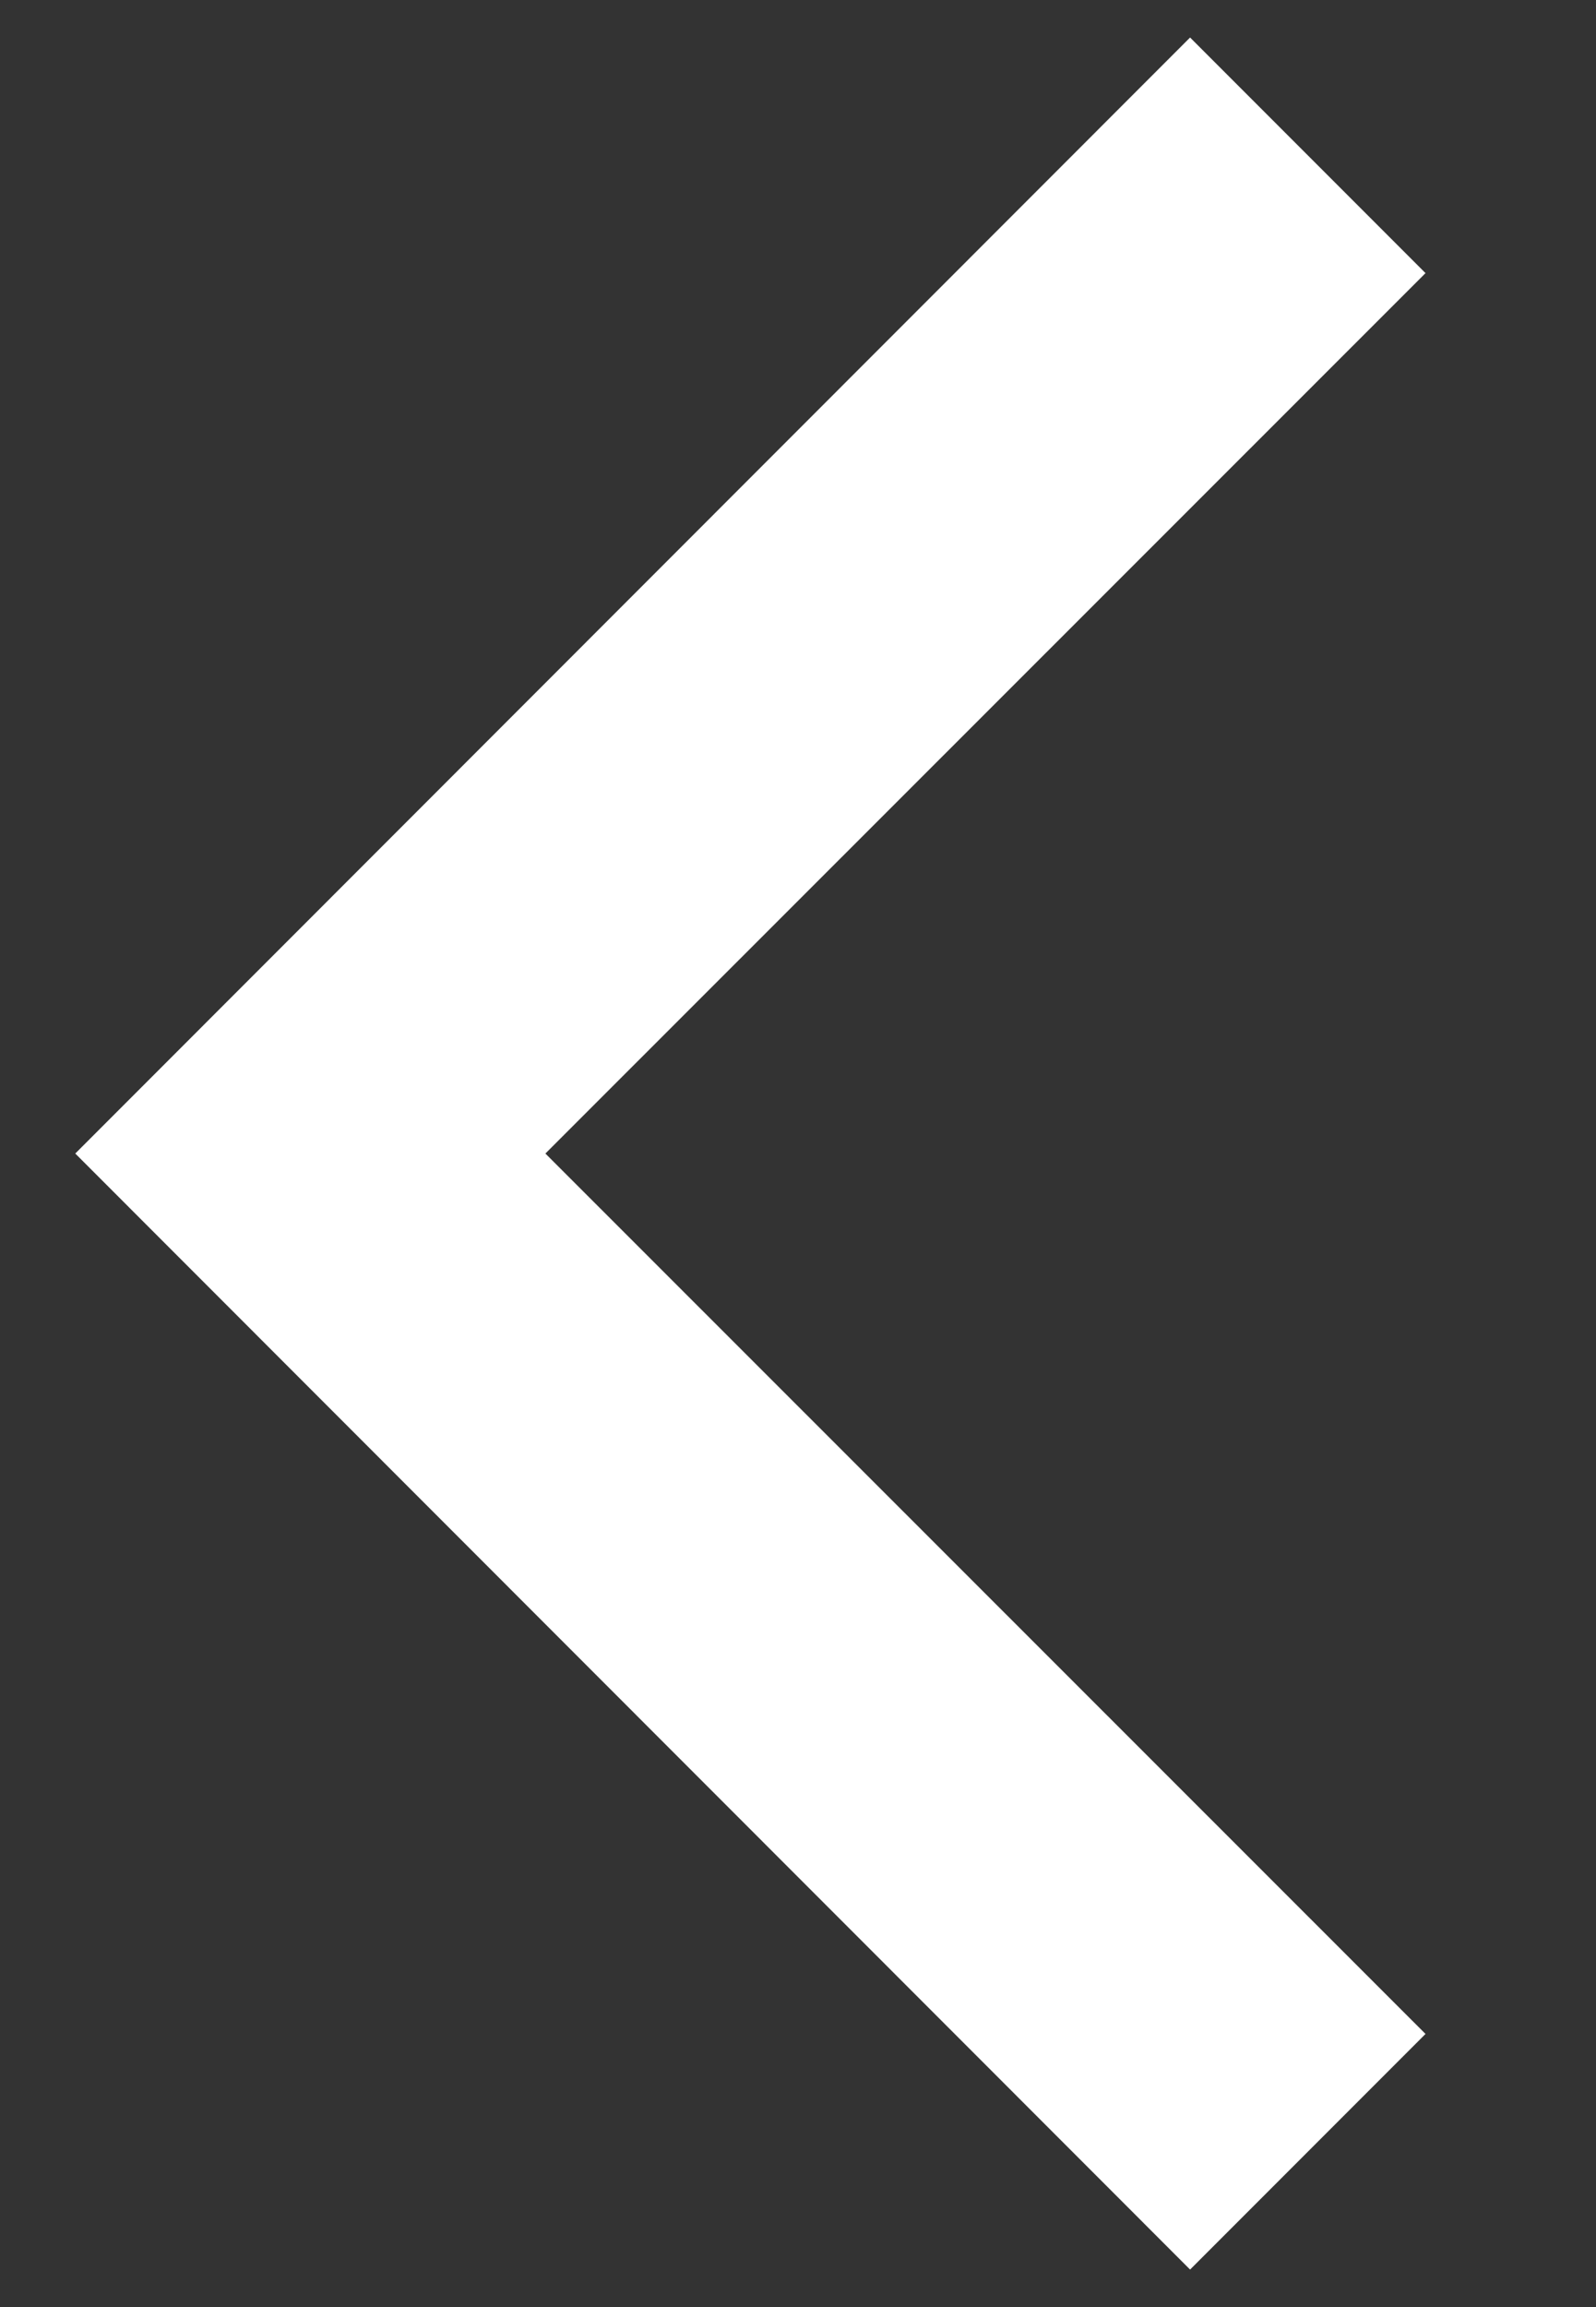 <svg width="9" height="13" viewBox="0 0 9 13" fill="none" xmlns="http://www.w3.org/2000/svg">
<rect x="0" y="0" width="9" height="13" fill="#333333" stroke="none"/>
<path d="M6.711 0.565L7.685 1.539L2.899 6.323L2.722 6.5L2.899 6.677L7.685 11.461L6.711 12.435L0.778 6.5L6.711 0.565Z" fill="white" stroke="white" stroke-width="0.5"/>
</svg>
